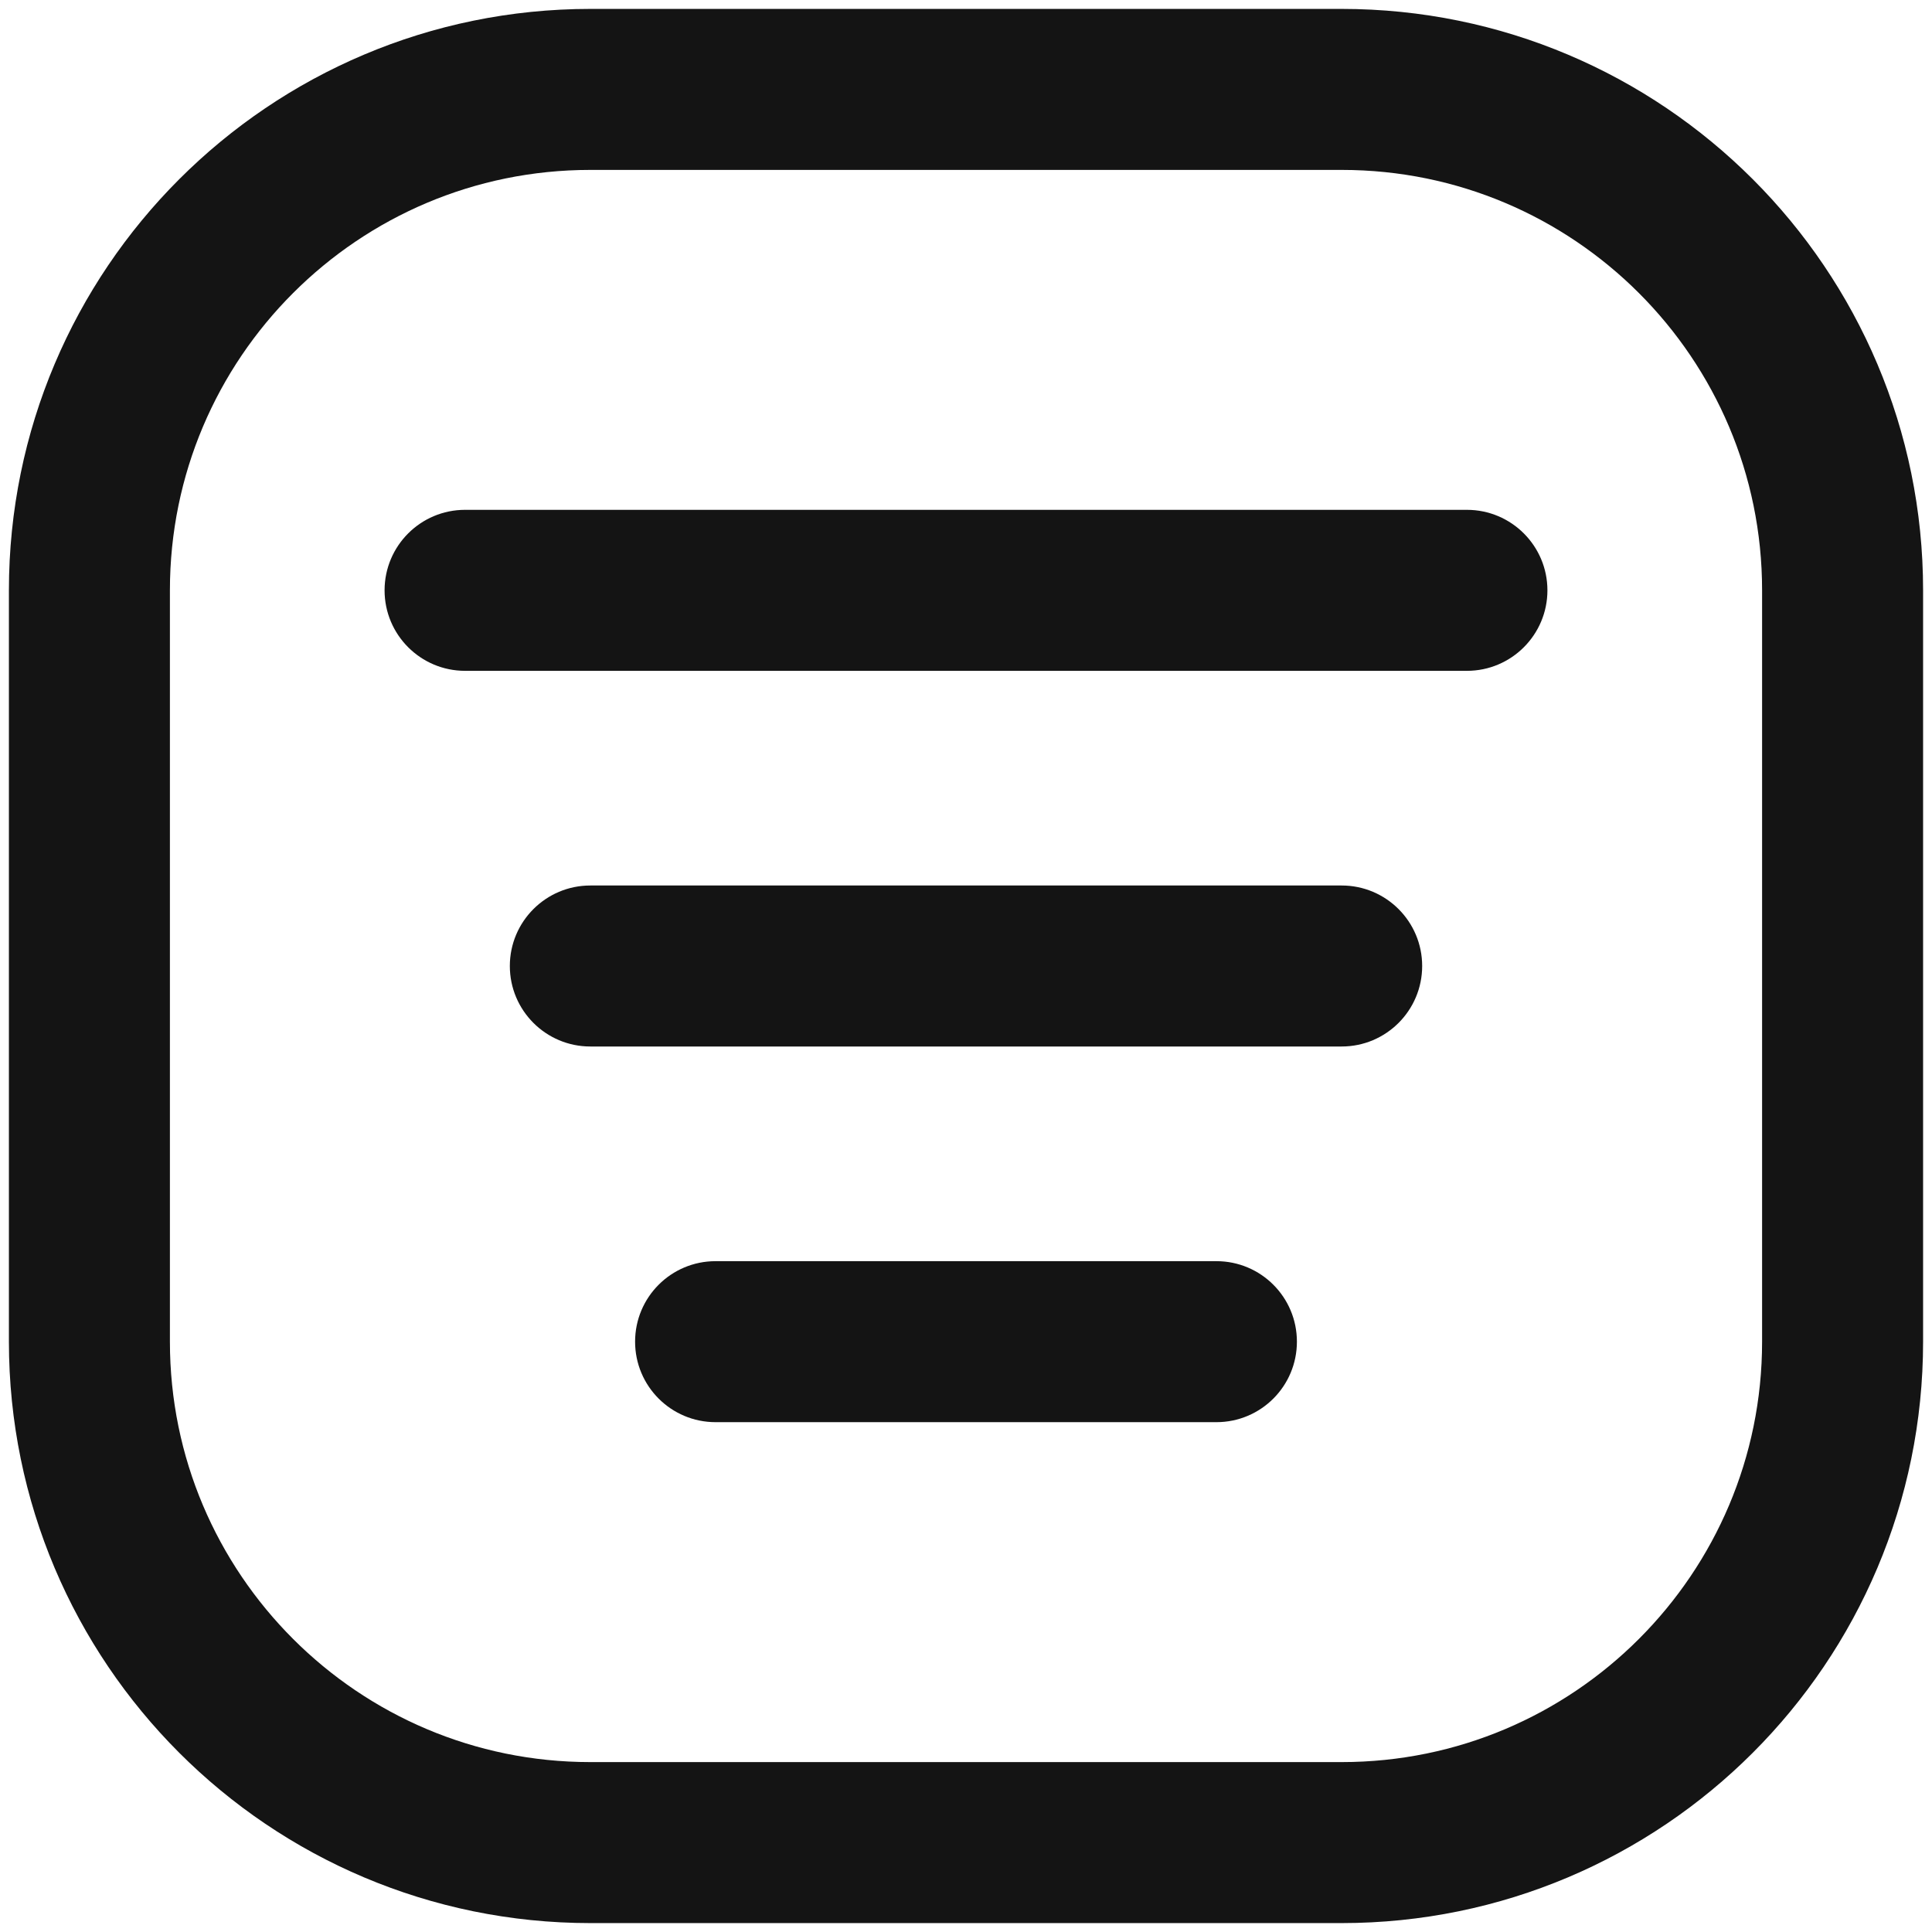<svg width="18" height="18" viewBox="0 0 18 18" fill="none" xmlns="http://www.w3.org/2000/svg">
<path fill-rule="evenodd" clip-rule="evenodd" d="M0.833 5.5C0.833 2.923 2.923 0.833 5.5 0.833H12.5C15.077 0.833 17.167 2.923 17.167 5.5V12.5C17.167 15.077 15.077 17.167 12.5 17.167H5.5C2.923 17.167 0.833 15.077 0.833 12.5V5.5Z" stroke="#141414" stroke-width="1.5" stroke-linecap="round" stroke-linejoin="round"/>
<path d="M13.667 6.25C14.081 6.25 14.417 5.914 14.417 5.5C14.417 5.086 14.081 4.75 13.667 4.75V6.25ZM4.333 4.75C3.919 4.75 3.583 5.086 3.583 5.5C3.583 5.914 3.919 6.25 4.333 6.25V4.75ZM12.5 9.75C12.914 9.75 13.25 9.414 13.25 9C13.25 8.586 12.914 8.25 12.5 8.25V9.75ZM5.5 8.25C5.086 8.25 4.75 8.586 4.75 9C4.75 9.414 5.086 9.75 5.5 9.75V8.25ZM11.333 13.25C11.748 13.25 12.083 12.914 12.083 12.5C12.083 12.086 11.748 11.75 11.333 11.75V13.25ZM6.667 11.75C6.252 11.75 5.917 12.086 5.917 12.5C5.917 12.914 6.252 13.25 6.667 13.25V11.75ZM13.667 4.75H4.333V6.25H13.667V4.75ZM12.5 8.25H5.5V9.75H12.5V8.25ZM11.333 11.75H6.667V13.25H11.333V11.75Z" fill="#141414"/>
</svg>
